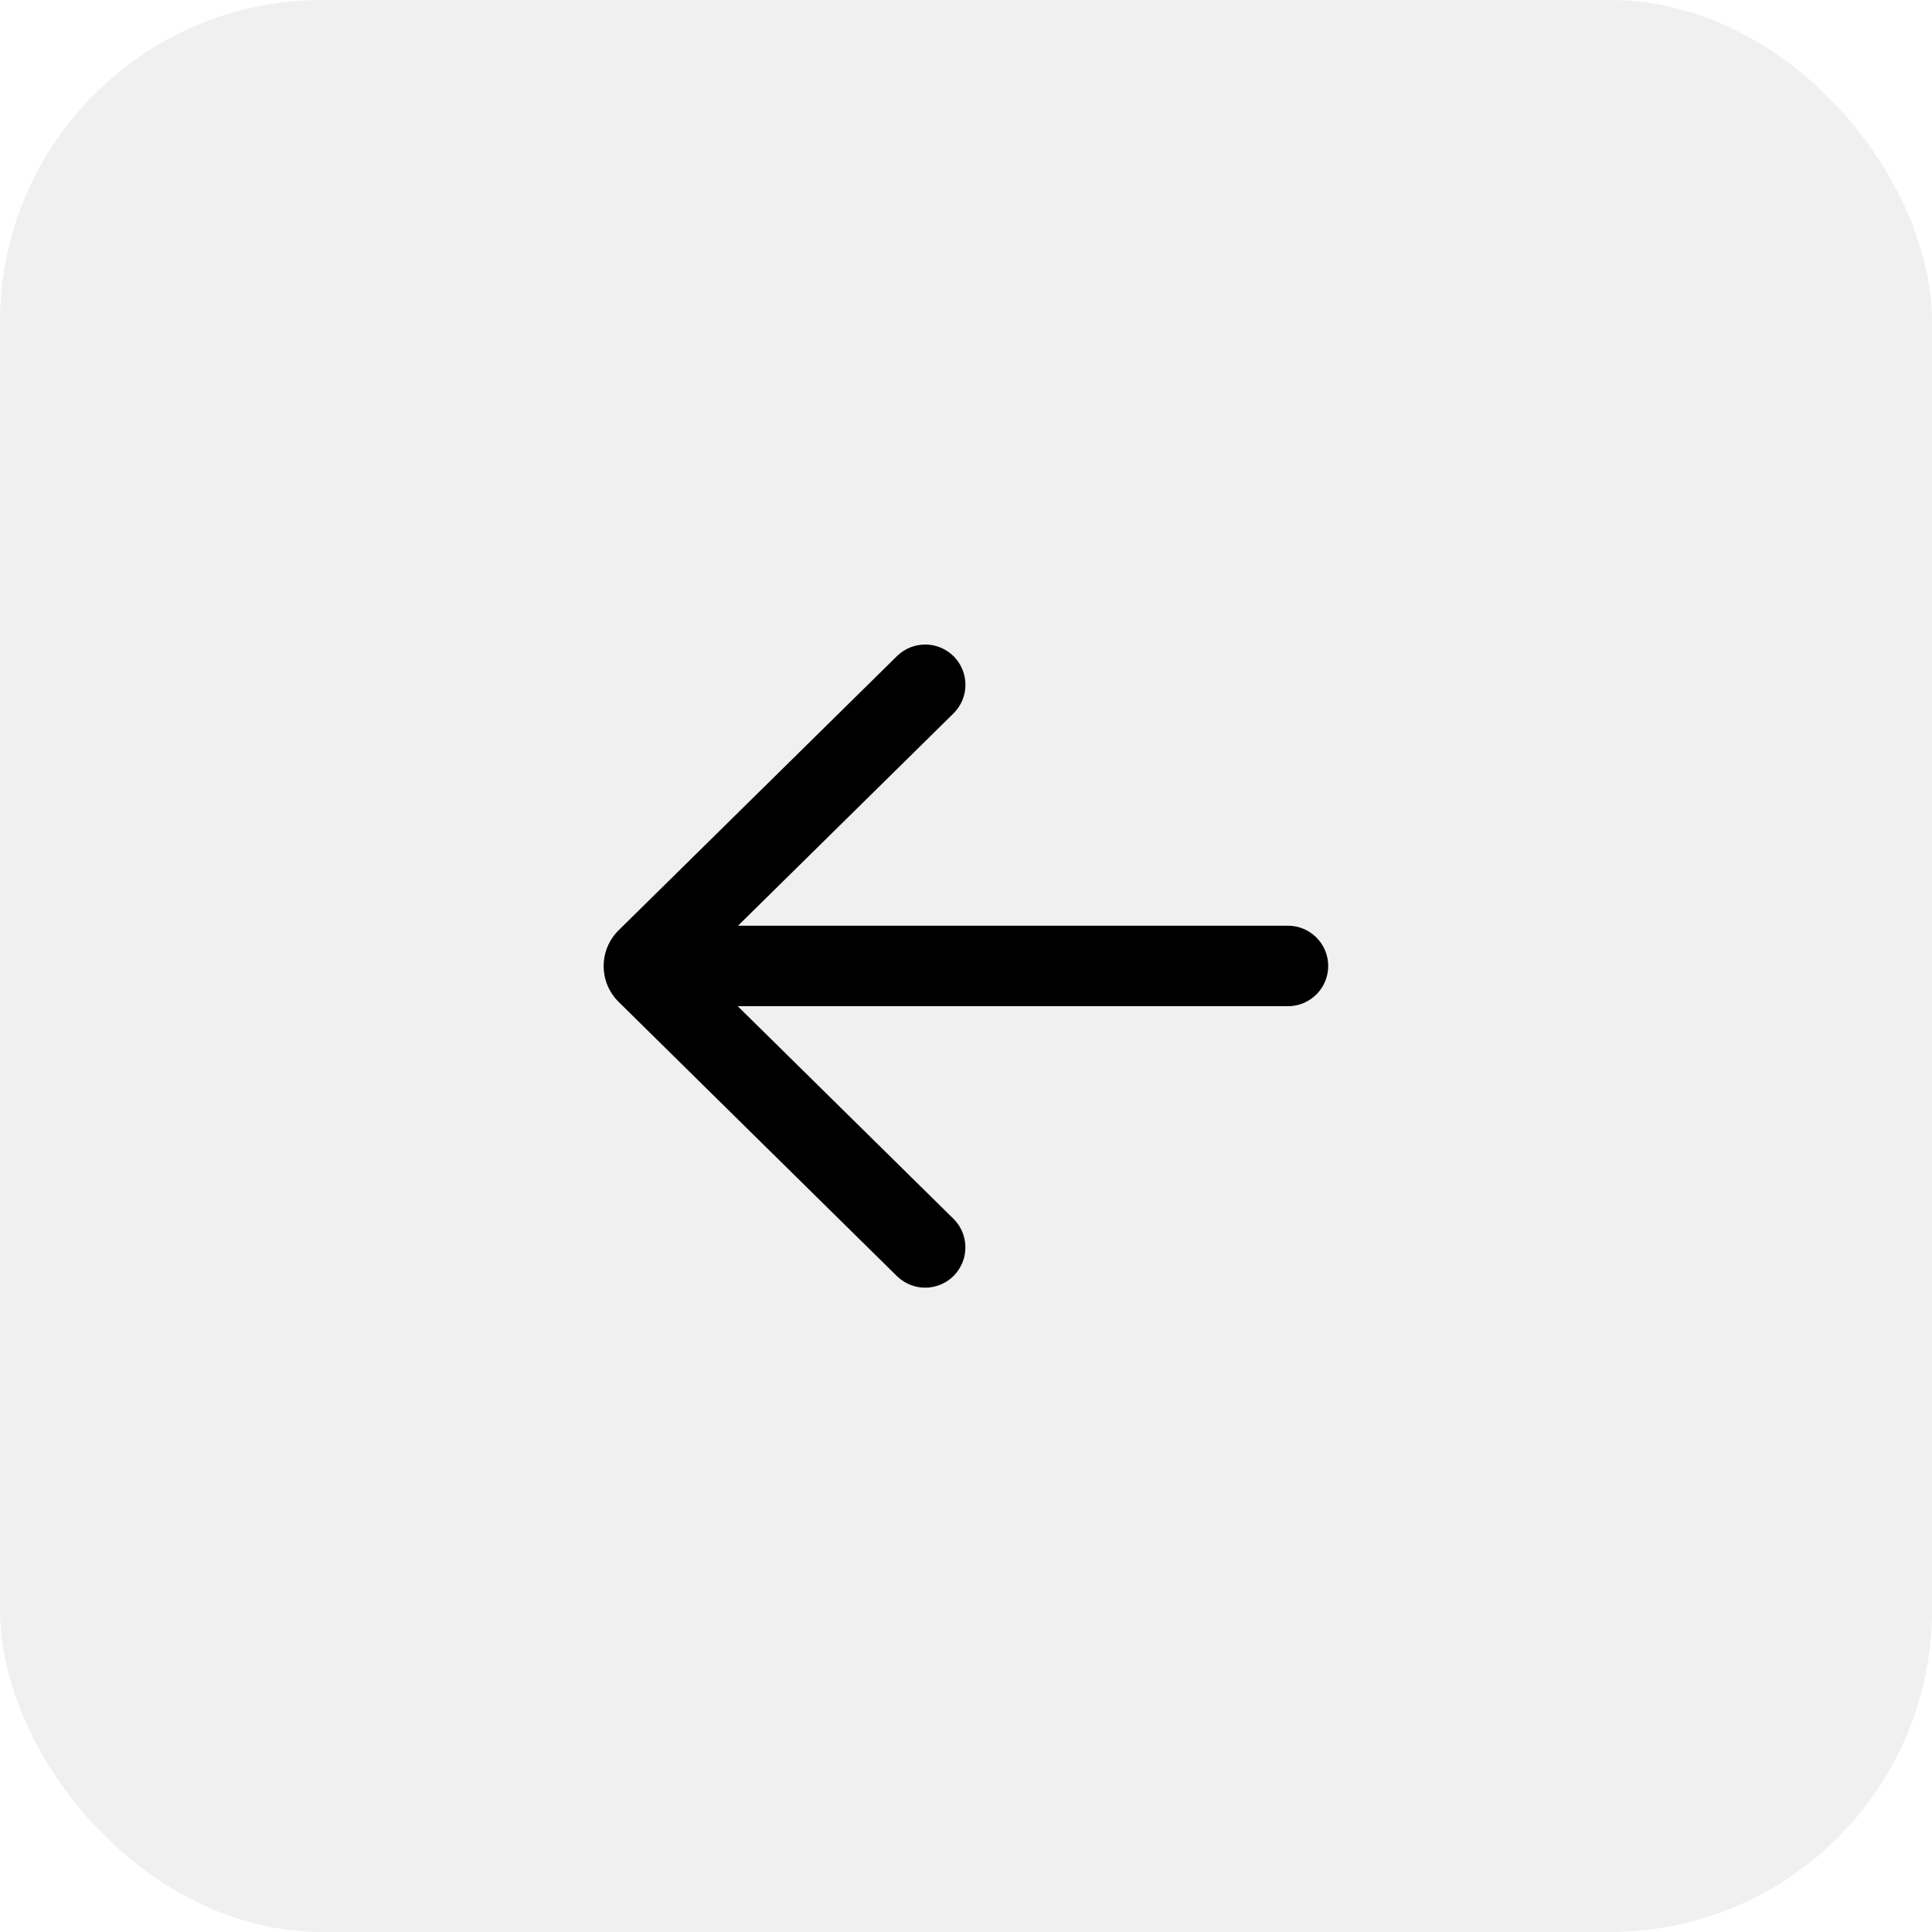<svg width="48" height="48" viewBox="0 0 48 48" fill="none" xmlns="http://www.w3.org/2000/svg">
<rect width="48" height="48" rx="8" fill="black" fill-opacity="0.06"/>
<path d="M22.295 31.715C22.485 31.896 22.738 31.996 23 31.992C23.263 31.988 23.513 31.881 23.698 31.694C23.882 31.507 23.985 31.255 23.985 30.993C23.986 30.73 23.883 30.478 23.699 30.291L18.329 24.999H31.999C32.264 24.999 32.518 24.894 32.706 24.706C32.894 24.519 32.999 24.264 32.999 23.999C32.999 23.734 32.894 23.48 32.706 23.292C32.518 23.104 32.264 22.999 31.999 22.999H18.336L23.7 17.714C23.884 17.527 23.987 17.275 23.986 17.012C23.986 16.75 23.883 16.498 23.699 16.311C23.514 16.124 23.264 16.017 23.002 16.013C22.739 16.009 22.486 16.109 22.296 16.29L15.37 23.112C15.252 23.228 15.158 23.367 15.094 23.52C15.03 23.672 14.998 23.836 14.998 24.002C14.998 24.168 15.03 24.332 15.094 24.484C15.158 24.637 15.252 24.776 15.37 24.892L22.294 31.715H22.295Z" fill="black"/>
</svg>
